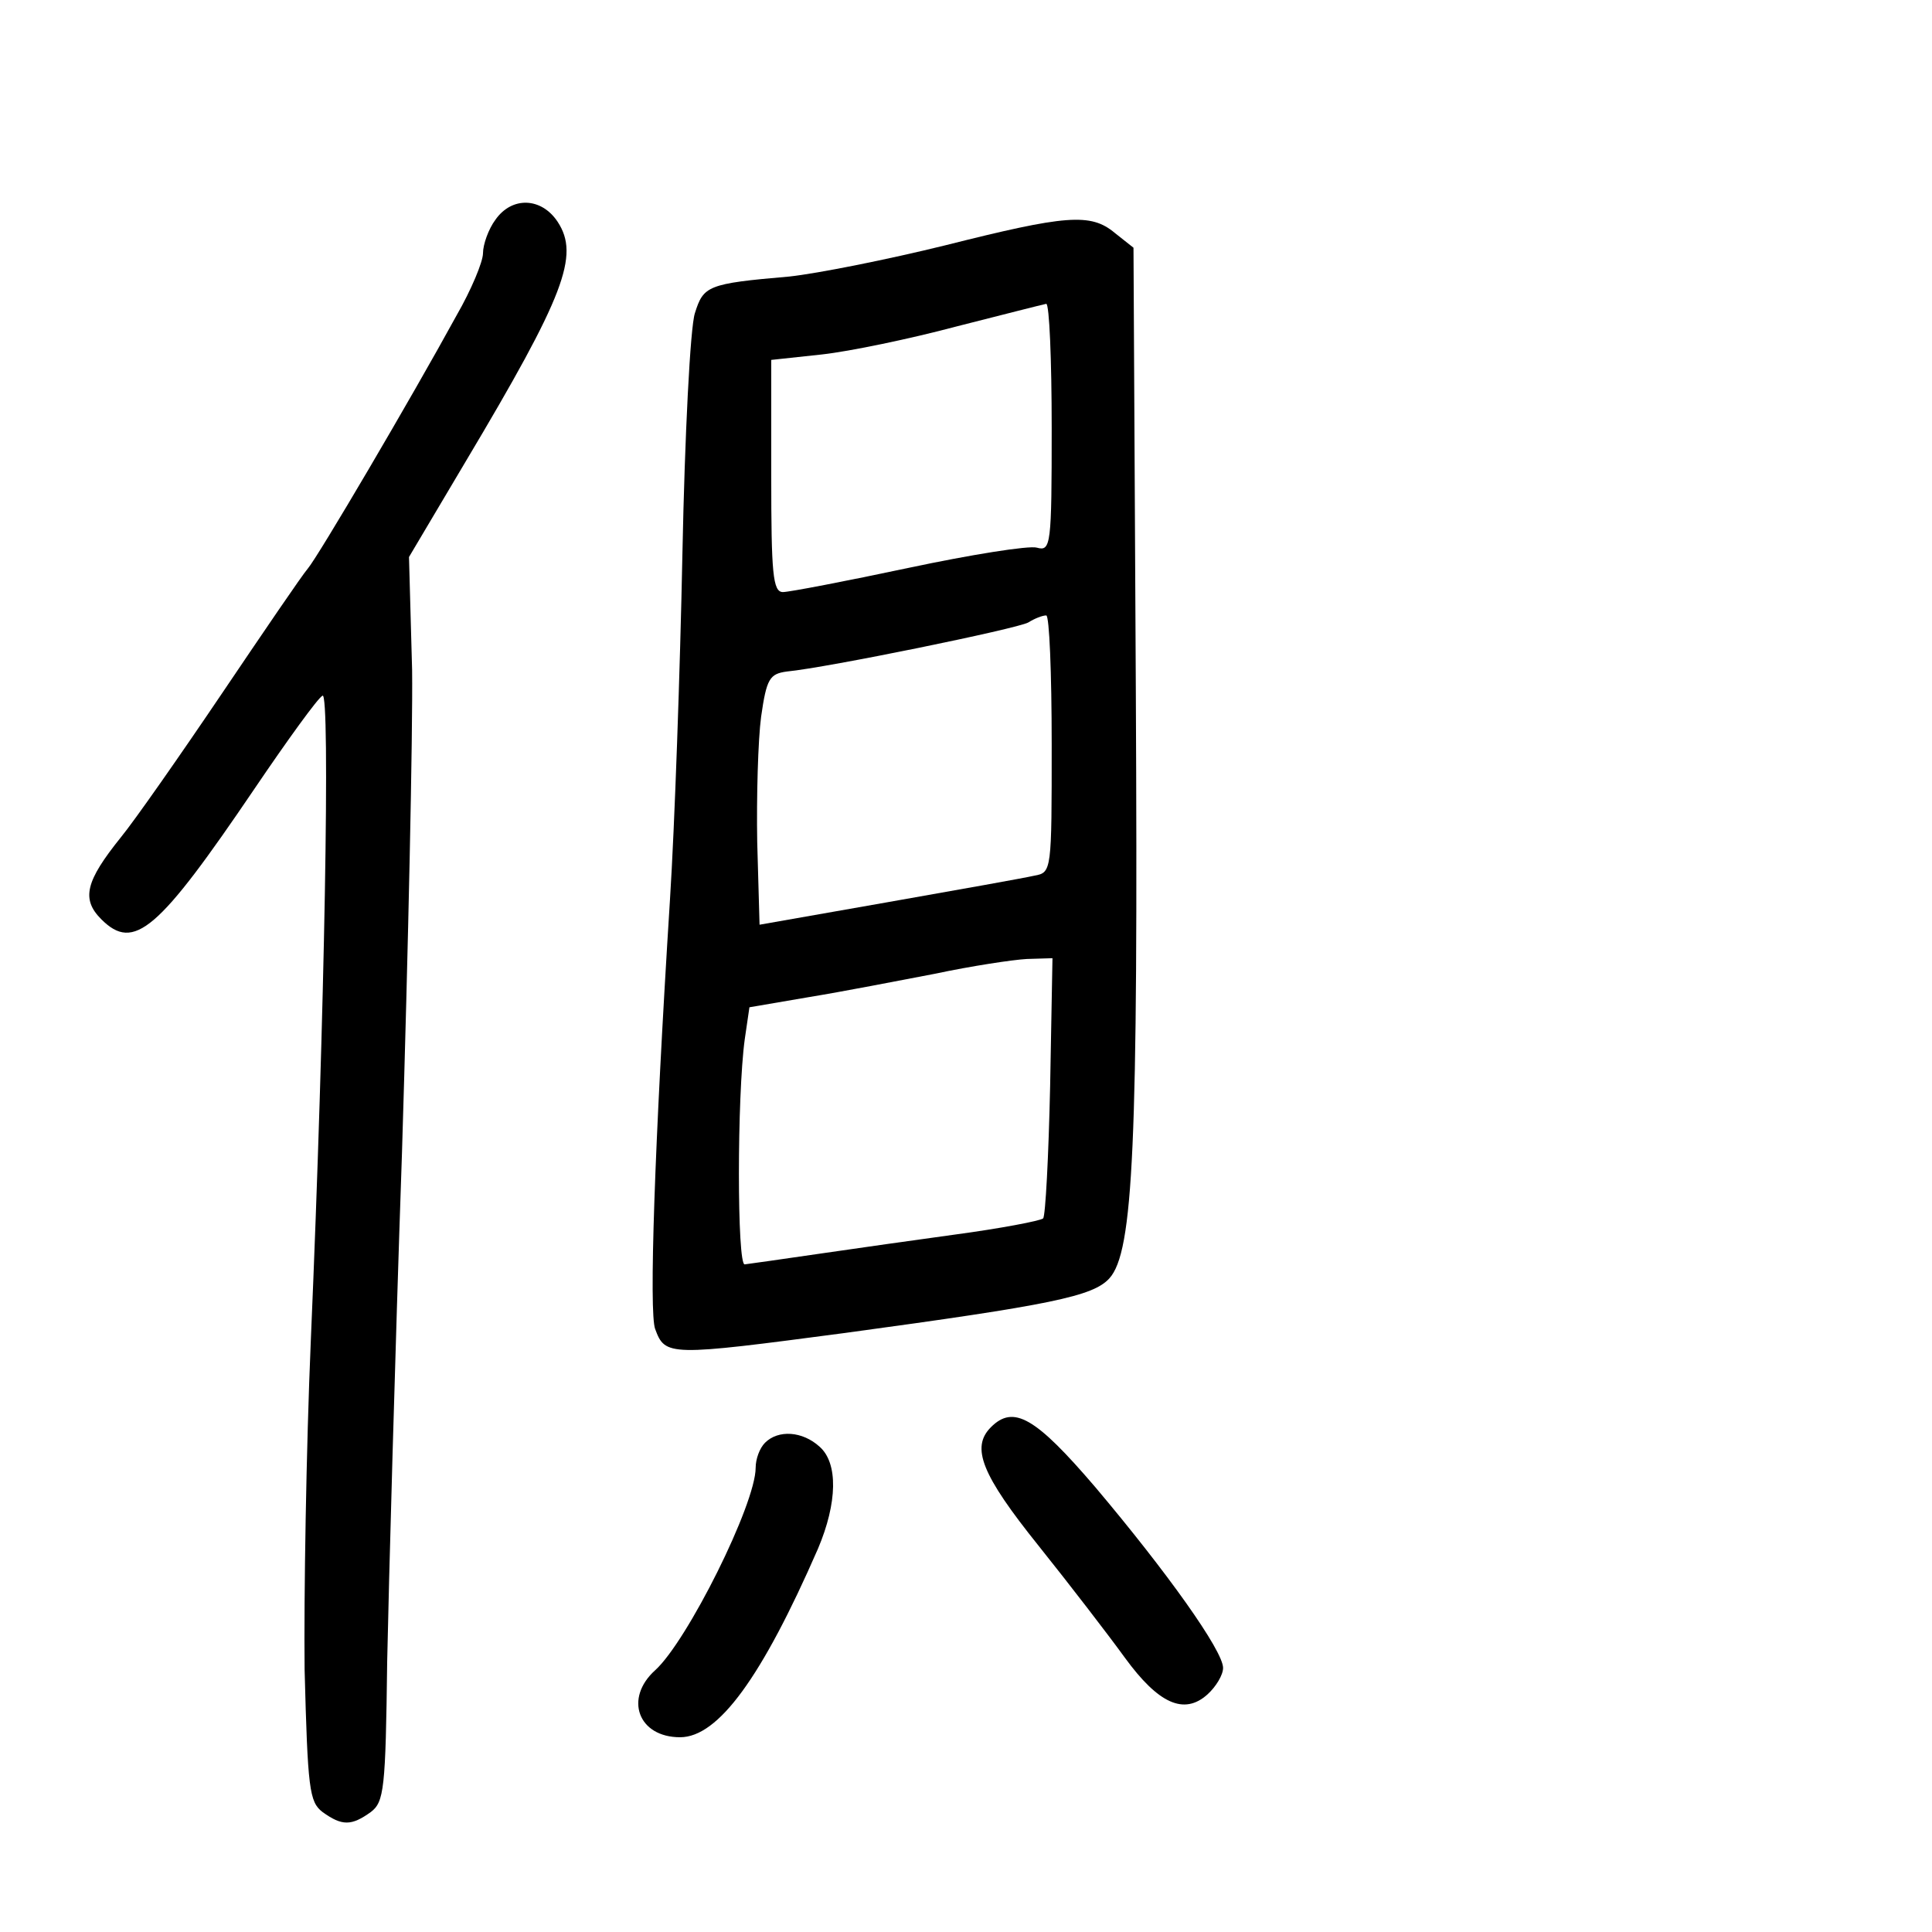 <?xml version="1.0" standalone="no"?>
<!DOCTYPE svg PUBLIC "-//W3C//DTD SVG 20010904//EN"
 "http://www.w3.org/TR/2001/REC-SVG-20010904/DTD/svg10.dtd">
<svg version="1.0" xmlns="http://www.w3.org/2000/svg"
 width="248pt" height="248pt" viewBox="0 0 248 248"
 preserveAspectRatio="xMidYMid meet">
<g transform="translate(0,248) scale(0.1,-0.1)"
fill="#000000" stroke="none">
<path d="M636 2198 c-9 -12 -16 -32 -16 -43 0 -11 -15 -47 -34 -80 -58 -106
-178 -310 -191 -325 -7 -8 -56 -80 -110 -160 -54 -80 -112 -163 -130 -185 -45
-56 -51 -79 -25 -105 42 -42 73 -15 197 168 42 62 81 116 87 119 10 7 3 -408
-15 -827 -6 -140 -9 -331 -8 -423 4 -153 6 -170 23 -183 25 -18 37 -18 62 0
17 13 19 29 21 193 2 98 10 392 19 653 8 261 14 540 13 620 l-4 145 73 123
c127 213 146 264 118 307 -21 32 -59 33 -80 3z"/>
<path d="M1213 2165 c-73 -18 -163 -36 -200 -40 -105 -9 -110 -12 -121 -47 -6
-18 -13 -157 -16 -308 -3 -151 -10 -351 -16 -445 -20 -317 -27 -530 -19 -551
13 -35 17 -35 244 -5 265 36 318 47 339 70 31 34 37 171 34 754 l-3 569 -24
19 c-31 26 -63 23 -218 -16z m137 -234 c0 -151 -1 -159 -19 -154 -10 3 -85 -9
-165 -26 -80 -17 -153 -31 -161 -31 -13 0 -15 24 -15 149 l0 149 65 7 c36 4
113 20 173 36 59 15 110 28 115 29 4 0 7 -72 7 -159z m0 -406 c0 -163 0 -165
-22 -169 -13 -3 -97 -18 -188 -34 l-165 -29 -3 106 c-1 58 1 131 5 161 7 49
11 55 33 58 52 5 296 55 310 63 8 5 18 9 23 9 4 0 7 -74 7 -165z m-2 -439 c-2
-91 -6 -167 -9 -170 -3 -3 -55 -13 -115 -21 -110 -15 -251 -36 -268 -38 -10
-2 -10 216 0 289 l6 41 76 13 c43 7 115 21 162 30 47 10 100 18 118 19 l33 1
-3 -164z"/>
<path d="M1272 648 c-26 -26 -12 -61 61 -152 40 -50 90 -115 111 -144 43 -59
76 -74 106 -47 11 10 20 25 20 34 0 22 -72 123 -164 232 -77 90 -105 106 -134
77z"/>
<path d="M982 628 c-7 -7 -12 -21 -12 -32 0 -47 -88 -223 -129 -260 -40 -36
-22 -86 32 -86 49 0 105 77 177 242 25 59 26 110 2 131 -22 20 -53 22 -70 5z"/>
</g>
</svg>

